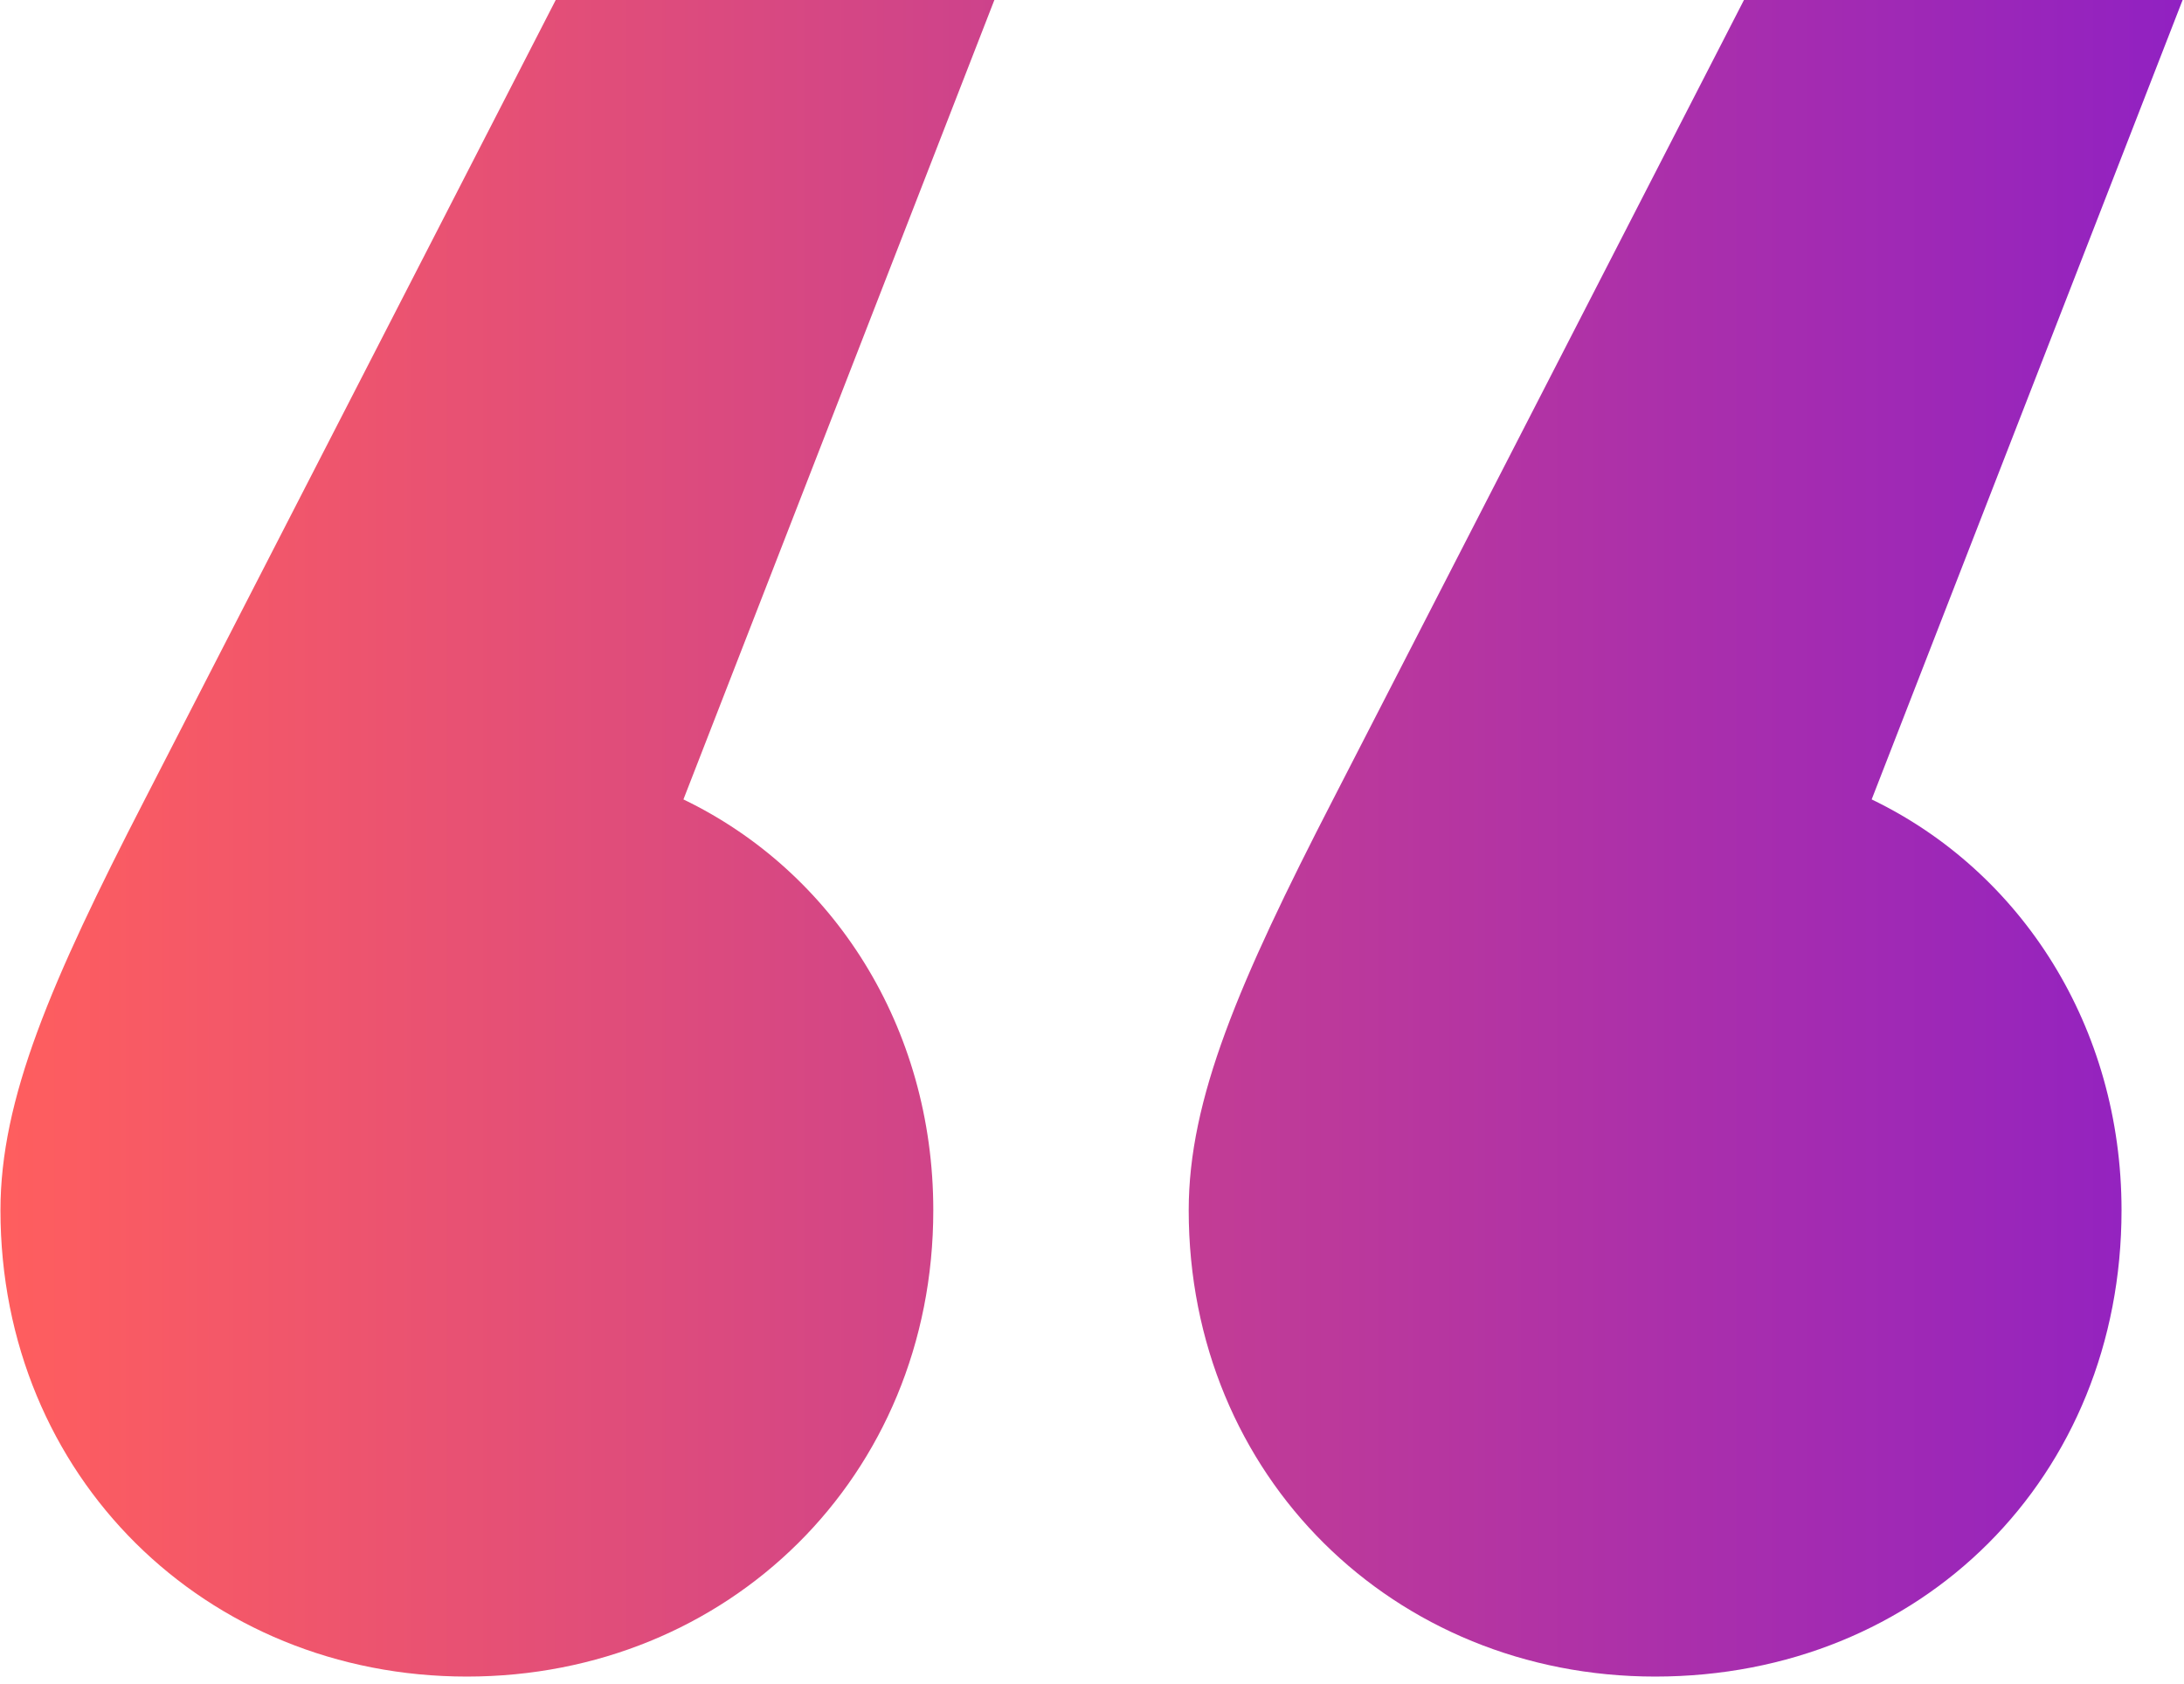 <svg xmlns="http://www.w3.org/2000/svg" width="118" height="91" fill="none" viewBox="0 0 118 91"><path fill="url(#paint0_linear)" d="M.025 65.4c0 14.4 11.1 25.2 25.2 25.2s25.2-10.8 25.2-25.2c0-9.9-5.4-18.3-13.5-22.2L53.725 0h-23.7l-22.2 43.2c-5.1 9.9-7.8 16.2-7.8 22.2zm64.2 0c0 14.4 11.1 25.2 25.2 25.2 14.4 0 25.2-10.8 25.2-25.2 0-9.9-5.4-18.3-13.5-22.2l16.8-43.2h-23.7l-22.2 43.2c-5.1 9.9-7.8 16.2-7.8 22.2z"/><defs><linearGradient id="paint0_linear" x1="117.925" x2=".025" y1="45.3" y2="45.3" gradientUnits="userSpaceOnUse"><stop stop-color="#9121C2"/><stop offset="1" stop-color="#FF5E5E"/></linearGradient></defs></svg>